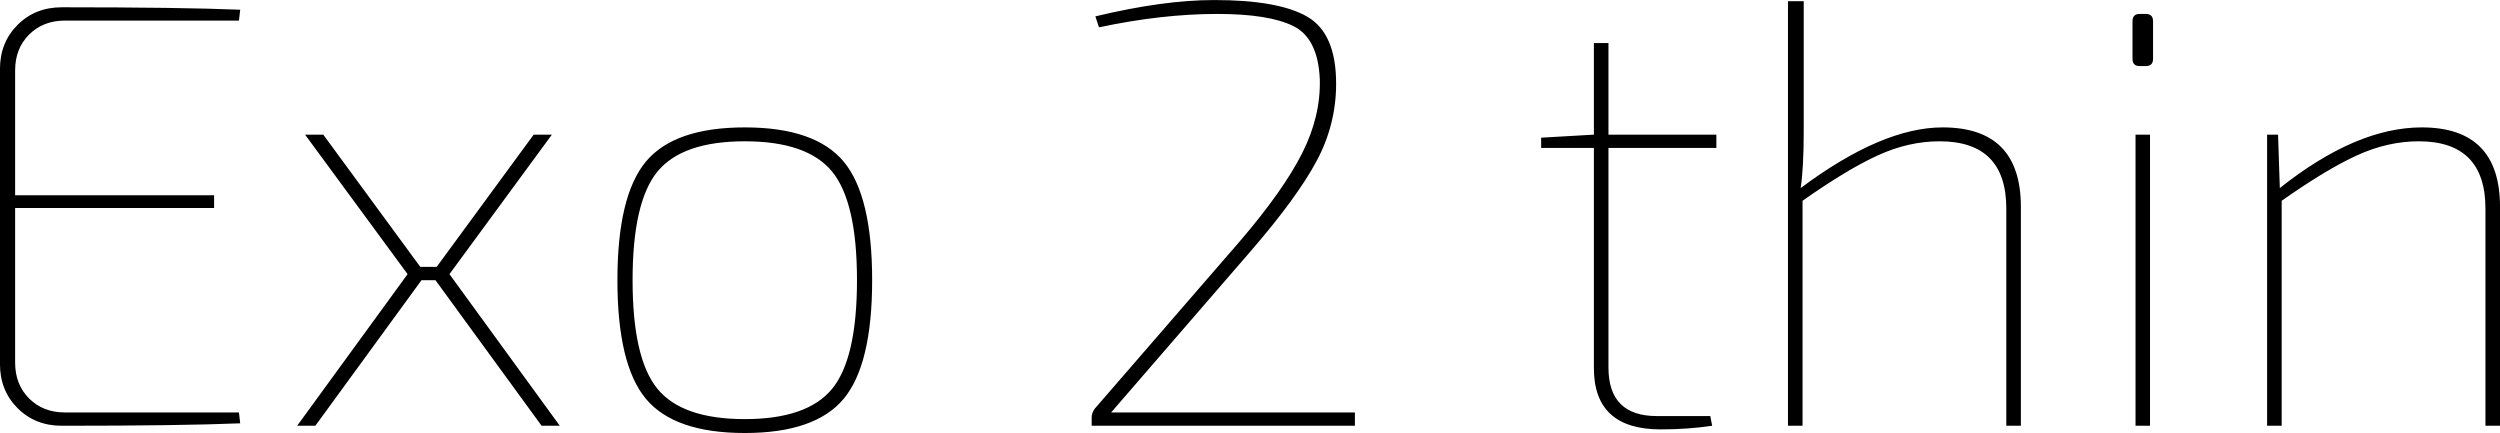 <svg xmlns="http://www.w3.org/2000/svg" viewBox="6.984 49.456 296.784 51.408"><path d="M14.69 98.42L35.35 98.42L35.50 99.71Q28.44 100 14.33 100L14.33 100Q11.16 100 9.07 97.91Q6.98 95.82 6.98 92.66L6.98 92.66L6.98 57.66Q6.98 54.50 9.07 52.41Q11.16 50.32 14.33 50.32L14.33 50.32Q28.44 50.32 35.50 50.61L35.50 50.61L35.35 51.90L14.69 51.90Q12.10 51.90 10.44 53.56Q8.78 55.22 8.78 57.81L8.78 57.81L8.78 72.64L32.40 72.64L32.40 74.15L8.78 74.15L8.78 92.51Q8.78 95.10 10.44 96.76Q12.10 98.42 14.69 98.42L14.69 98.42ZM71.28 100L58.68 82.72L57.02 82.72L44.42 100L42.26 100L55.37 82L43.20 65.44L45.36 65.44L56.88 81.14L58.82 81.14L70.34 65.44L72.50 65.44L60.34 82L73.44 100L71.28 100ZM83.66 68.64Q87.05 64.58 95.40 64.58Q103.75 64.58 107.14 68.64Q110.52 72.71 110.52 82.72Q110.52 92.73 107.14 96.80Q103.75 100.86 95.40 100.86Q87.05 100.86 83.66 96.80Q80.28 92.73 80.28 82.72Q80.28 72.71 83.66 68.64ZM105.77 69.83Q102.82 66.23 95.40 66.23Q87.98 66.23 85.03 69.83Q82.08 73.43 82.08 82.72Q82.08 92.01 85.03 95.61Q87.98 99.21 95.40 99.21Q102.82 99.21 105.77 95.61Q108.72 92.01 108.72 82.72Q108.72 73.43 105.77 69.83ZM137.45 52.70L137.45 52.70L137.02 51.40Q145.08 49.46 151.13 49.46L151.13 49.46Q158.76 49.46 162.18 51.44Q165.60 53.42 165.60 59.39L165.60 59.39Q165.60 64.22 163.30 68.54Q160.99 72.86 155.59 79.12L155.59 79.12L138.89 98.42L147.53 98.42L167.83 98.42L167.83 100L136.58 100L136.58 98.99Q136.58 98.49 136.94 97.98L136.94 97.98L154.22 78.04Q159.34 72.06 161.57 67.64Q163.80 63.21 163.66 58.82L163.66 58.82Q163.44 53.99 160.52 52.55Q157.61 51.11 151.49 51.11L151.49 51.11Q144.94 51.11 137.45 52.70ZM210.74 67.02L197.93 67.02L197.93 93.09Q197.93 98.85 203.69 98.85L203.69 98.85L210.02 98.85L210.24 100Q207.36 100.43 204.12 100.43L204.12 100.43Q196.20 100.43 196.20 93.16L196.20 93.16L196.20 67.02L189.94 67.02L189.94 65.80L196.20 65.44L196.20 54.57L197.93 54.57L197.93 65.44L210.74 65.44L210.74 67.02ZM219.24 49.60L221.11 49.60L221.11 65.08Q221.11 69.33 220.75 71.78L220.75 71.78Q230.40 64.58 237.60 64.58L237.60 64.58Q246.89 64.58 246.89 74.01L246.89 74.01L246.89 100L245.16 100L245.16 74.22Q245.16 66.23 237.24 66.23L237.24 66.23Q233.57 66.23 229.93 67.89Q226.30 69.54 220.97 73.29L220.97 73.29L220.97 100L219.24 100L219.24 49.60ZM261.00 51.11L261.00 51.11L261.72 51.11Q262.58 51.11 262.58 51.98L262.58 51.98L262.58 56.44Q262.58 57.30 261.72 57.30L261.72 57.30L261.00 57.30Q260.14 57.30 260.14 56.44L260.14 56.44L260.14 51.98Q260.14 51.11 261.00 51.11ZM262.22 65.44L262.22 100L260.50 100L260.50 65.44L262.22 65.44ZM276.12 65.44L277.42 65.44L277.63 71.78Q286.70 64.58 294.48 64.58L294.48 64.58Q303.77 64.58 303.77 74.01L303.77 74.01L303.77 100L302.04 100L302.04 74.22Q302.04 66.23 294.12 66.23L294.12 66.23Q290.45 66.23 286.81 67.89Q283.18 69.54 277.85 73.29L277.85 73.29L277.85 100L276.12 100L276.12 65.44Z"/></svg>